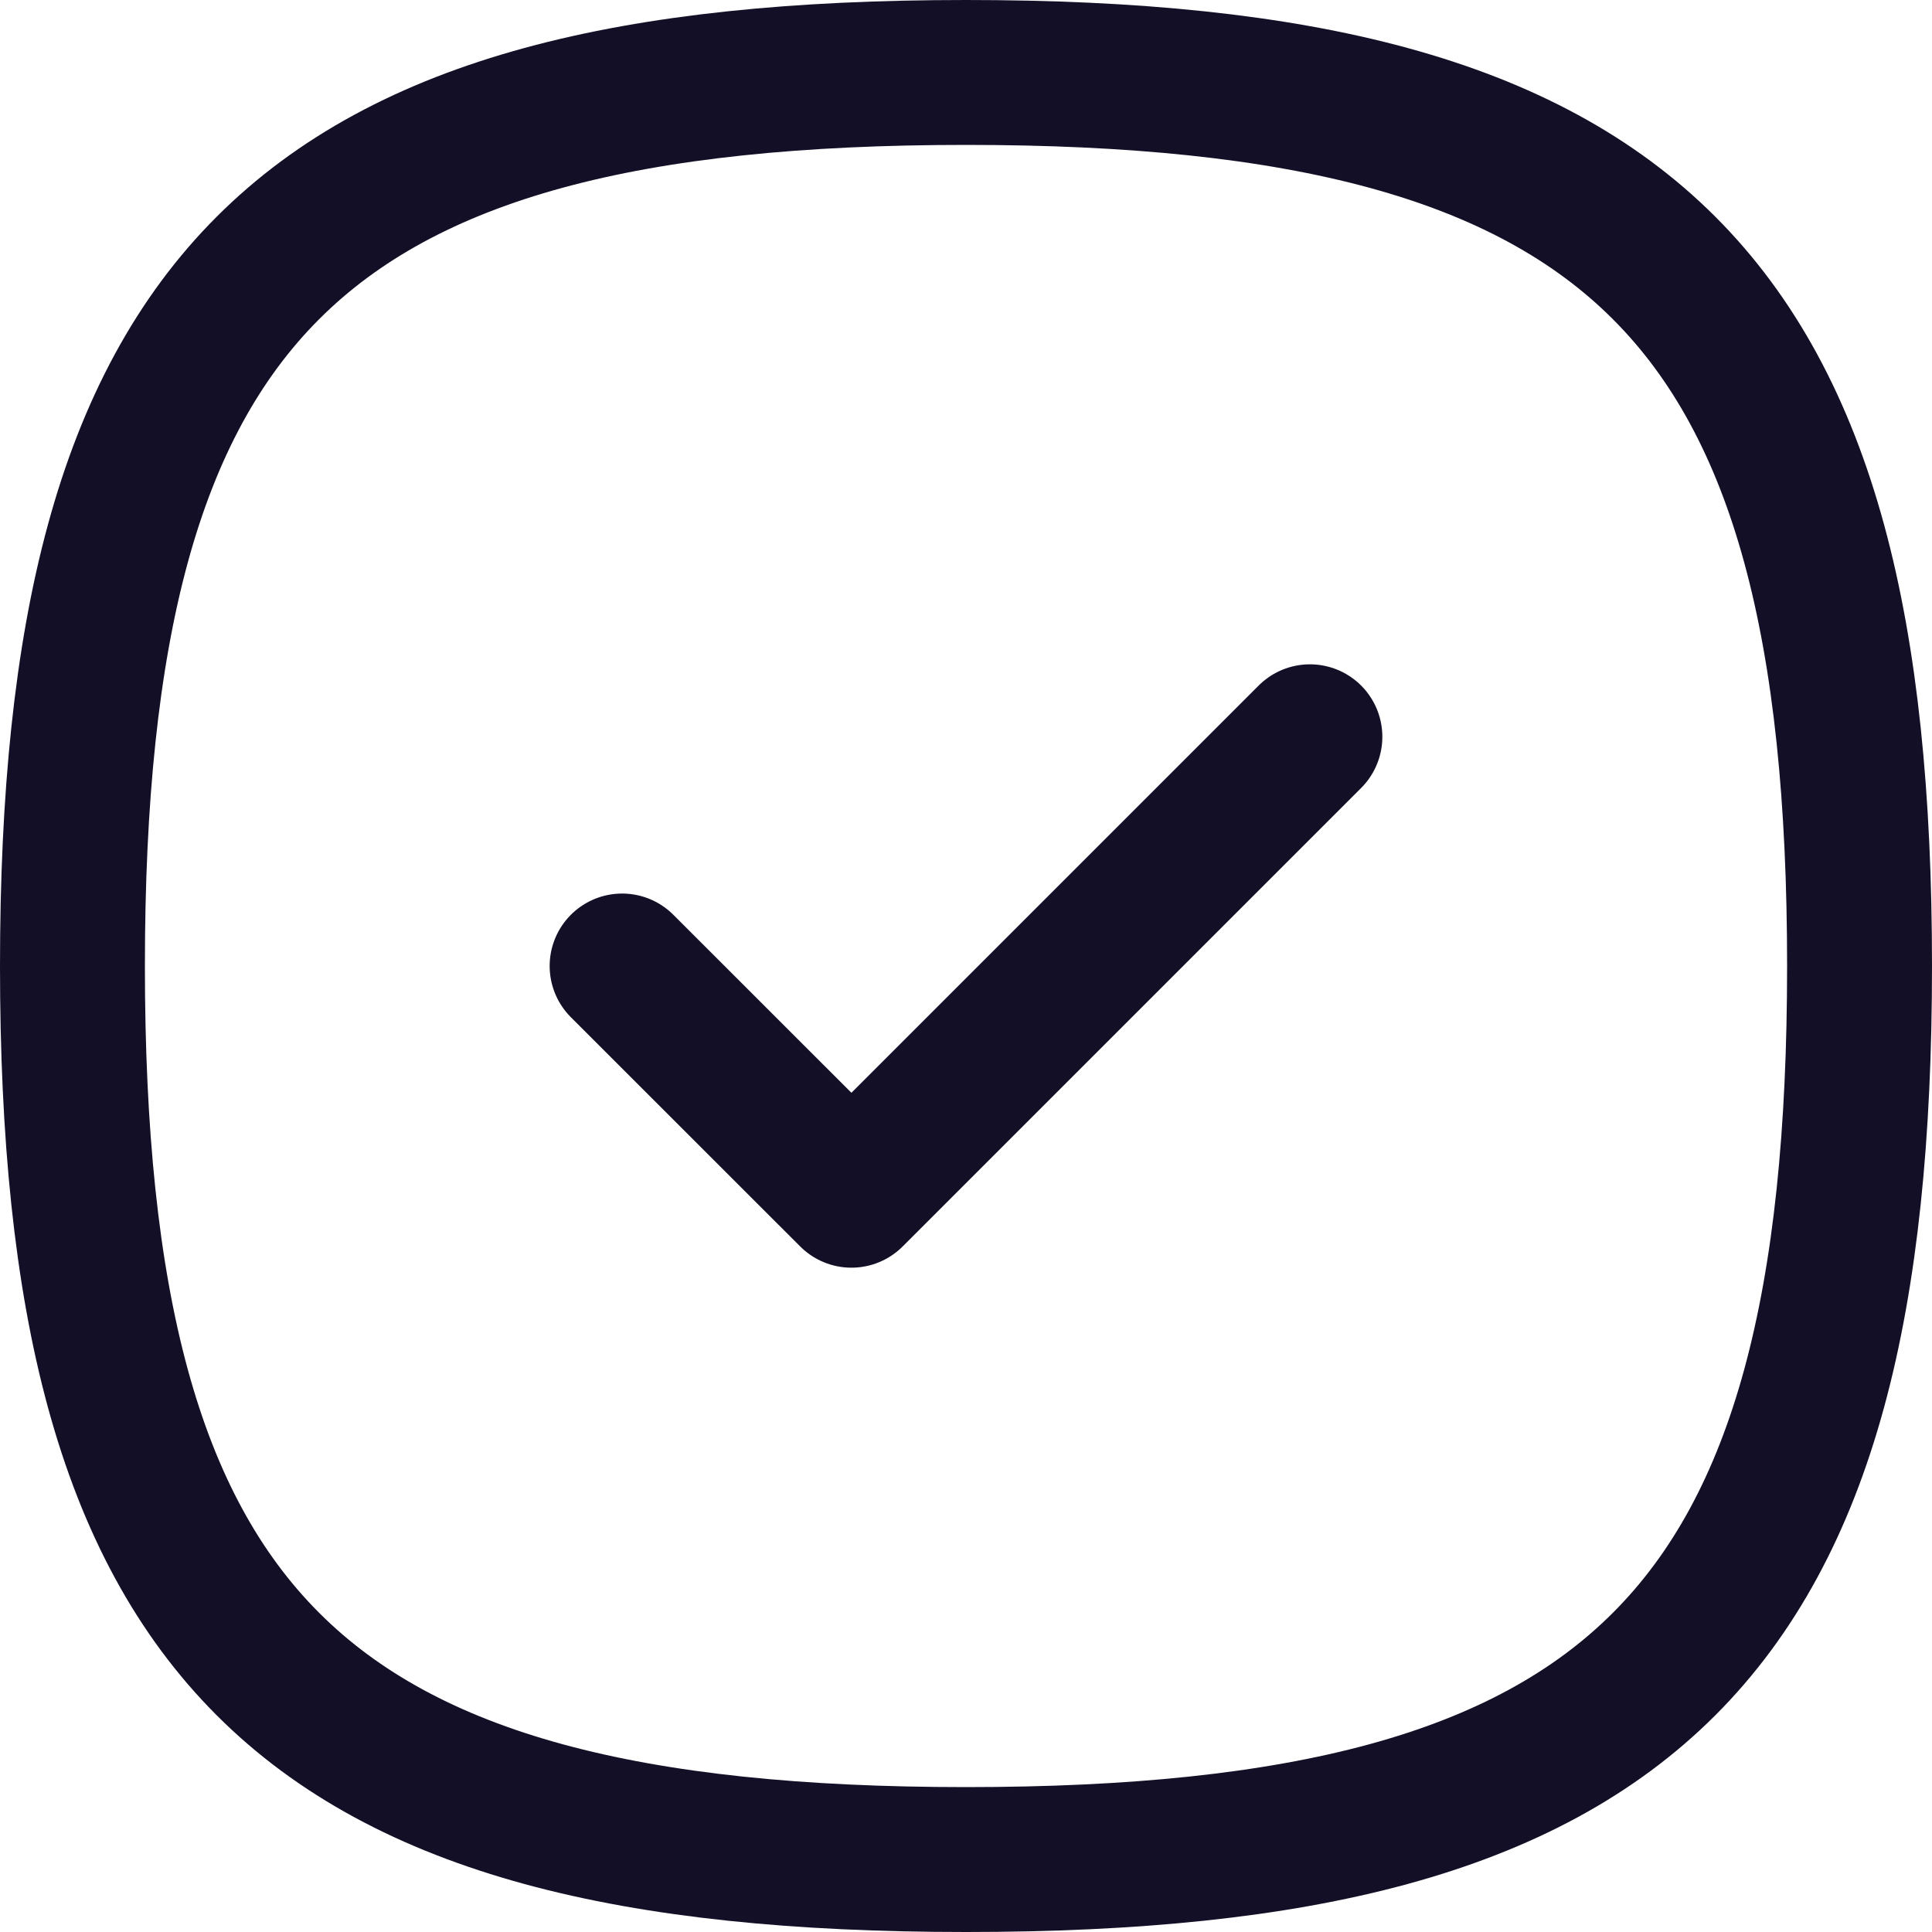 <svg width="20" height="20" viewBox="0 0 20 20" fill="none" xmlns="http://www.w3.org/2000/svg">
<path d="M6.44 10L8.814 12.373L13.56 7.627" stroke="#130F26" stroke-width="1.5" stroke-linecap="round" stroke-linejoin="round"/>
<path fill-rule="evenodd" clip-rule="evenodd" d="M10 19.25C16.937 19.25 19.25 16.937 19.25 10C19.25 3.063 16.937 0.75 10 0.75C3.063 0.75 0.75 3.063 0.75 10C0.75 16.937 3.063 19.25 10 19.25Z" stroke="#130F26" stroke-width="1.5" stroke-linecap="round" stroke-linejoin="round"/>
</svg>
